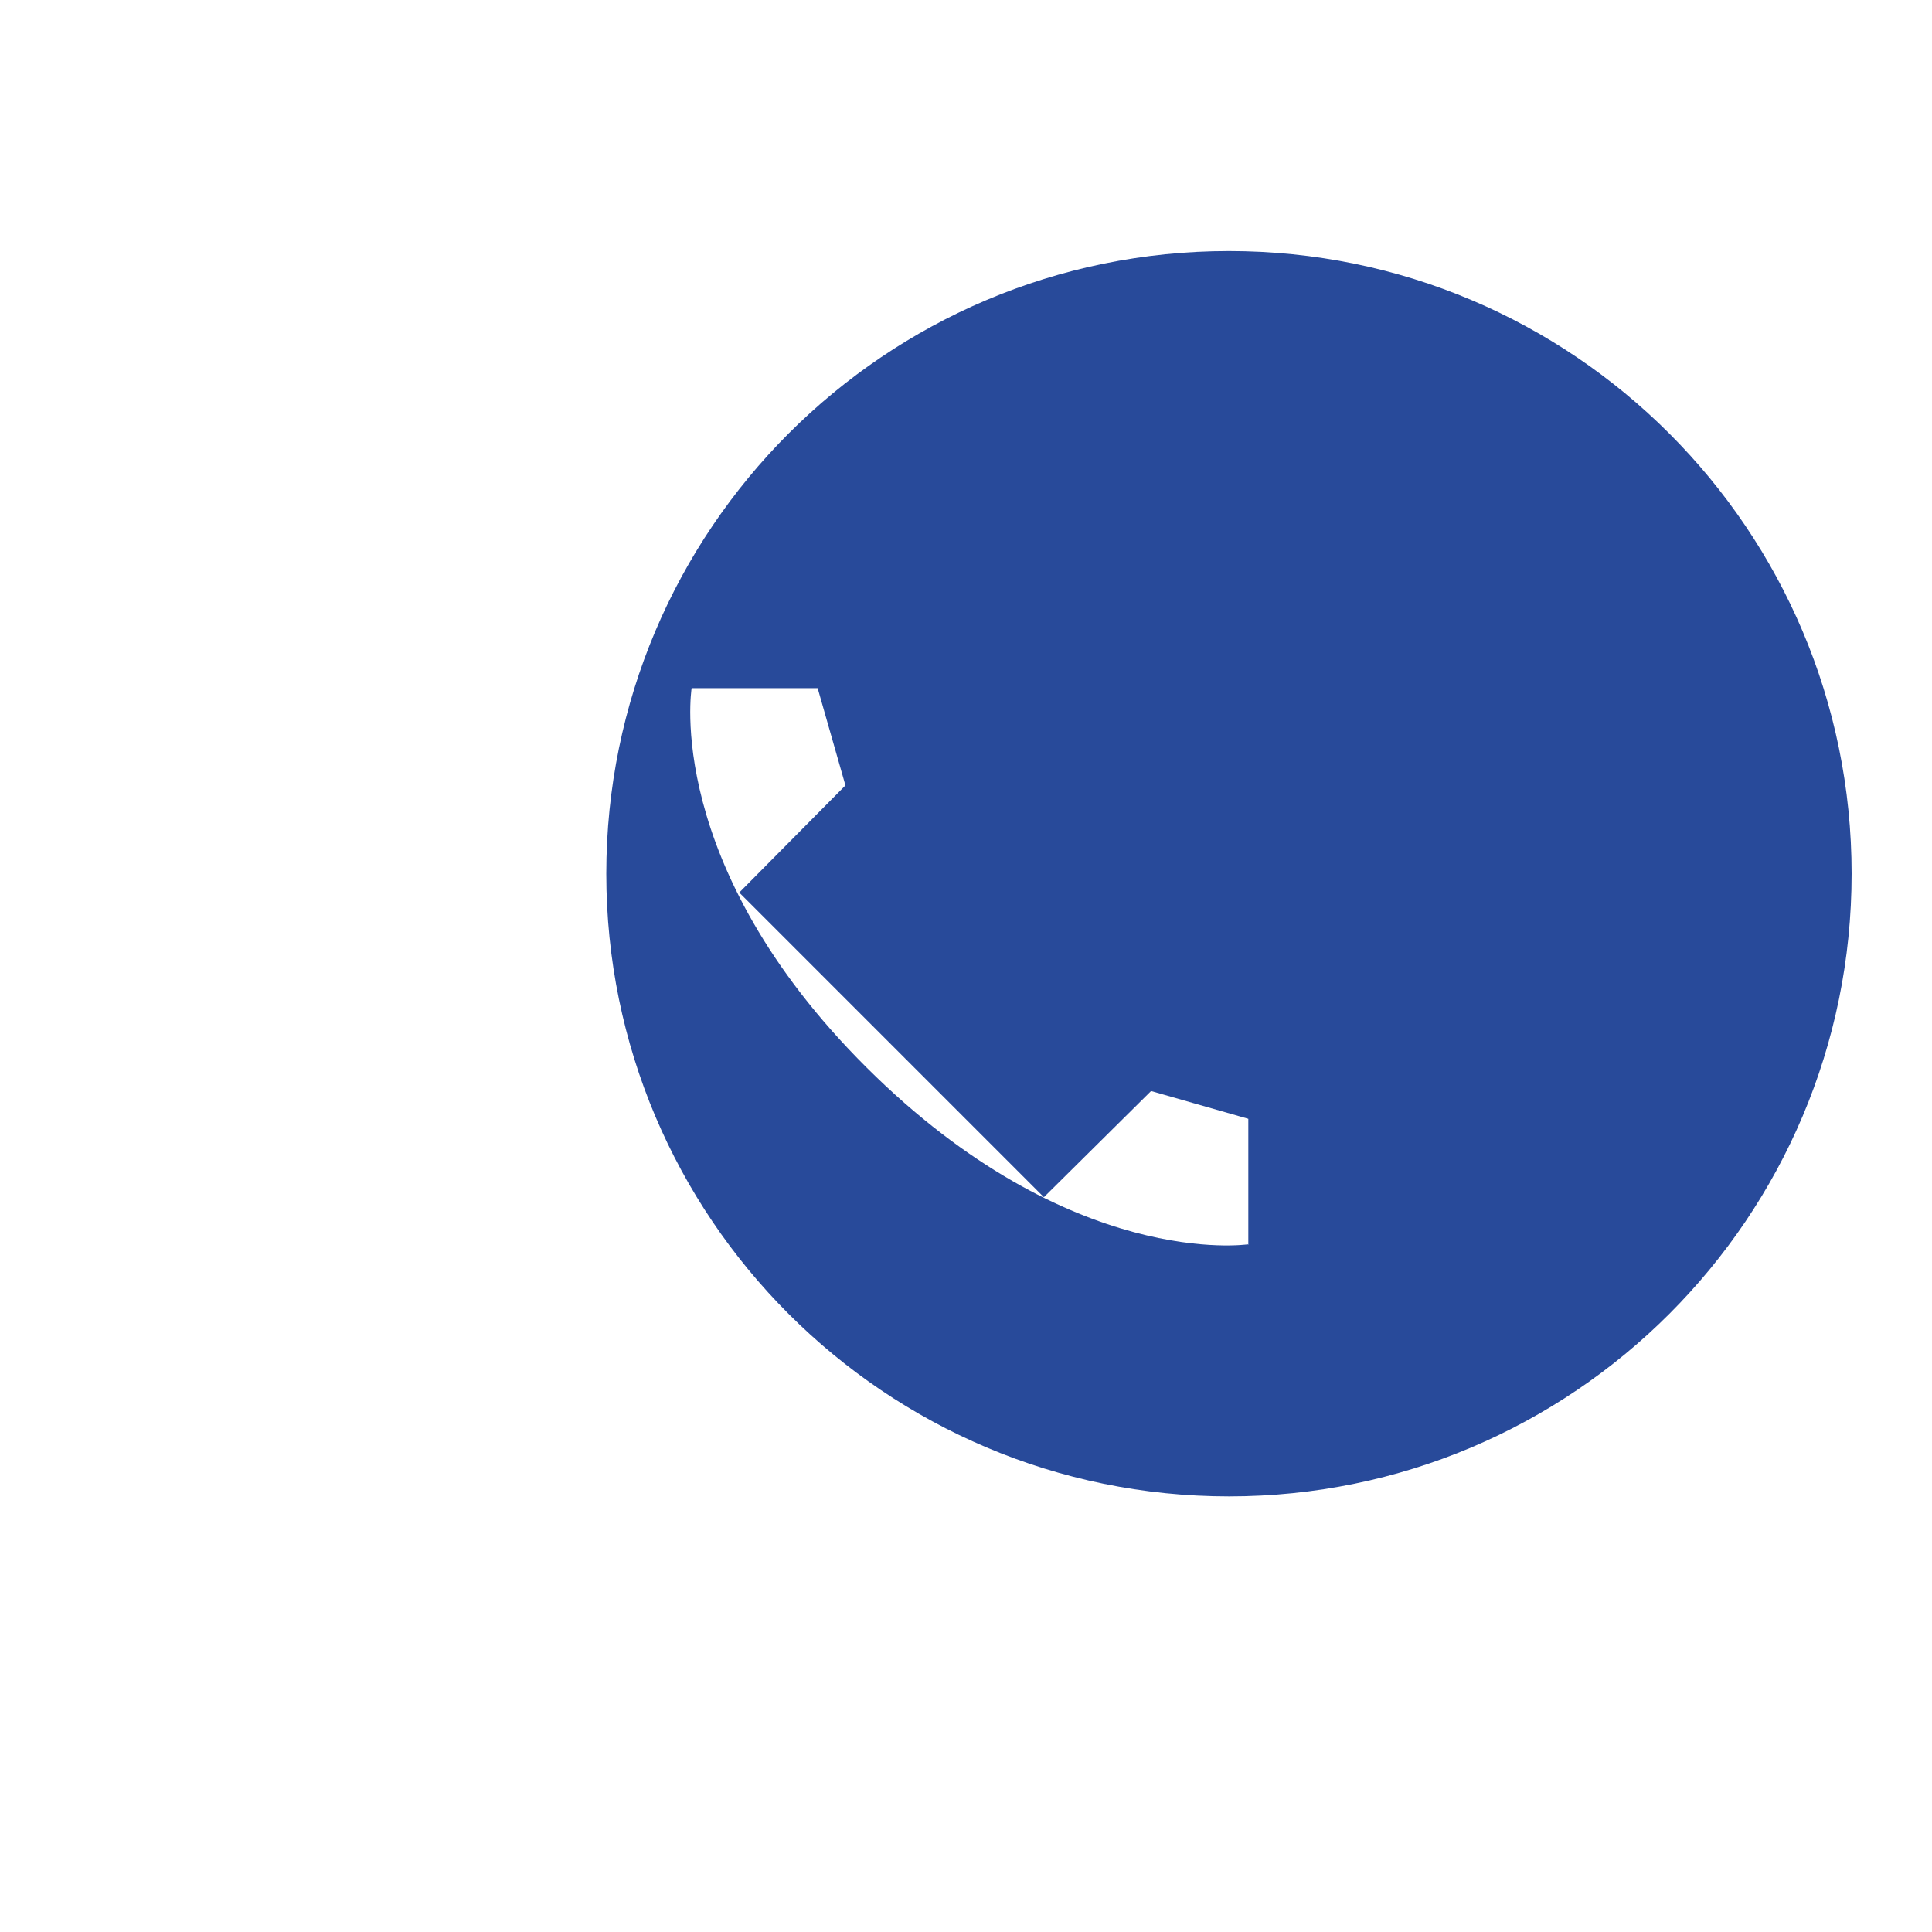 <?xml version="1.0" encoding="UTF-8"?>
<svg id="Calque_2" data-name="Calque 2" xmlns="http://www.w3.org/2000/svg" viewBox="0 0 38.94 38.94">
  <defs>
    <style>
      .cls-1 {
        fill: none;
      }

      .cls-1, .cls-2 {
        stroke-width: 0px;
      }

      .cls-2 {
        fill: #284a9a;
      }
    </style>
  </defs>
  <g id="Calque_1-2" data-name="Calque 1">
    <g>
      <path class="cls-2" d="M24.77,5.06c-6.93,0-12.55,5.62-12.55,12.55s5.62,12.55,12.55,12.55,12.55-5.62,12.55-12.55-5.62-12.55-12.55-12.55ZM25.15,25.08s-3.57.53-7.68-3.56c-4.11-4.09-3.53-7.65-3.53-7.65h2.54l.56,1.96-2.14,2.16,6.14,6.14,2.16-2.14,1.96.56v2.54Z"/>
      <rect class="cls-1" width="38.94" height="38.94"/>
    </g>
  </g>
</svg>